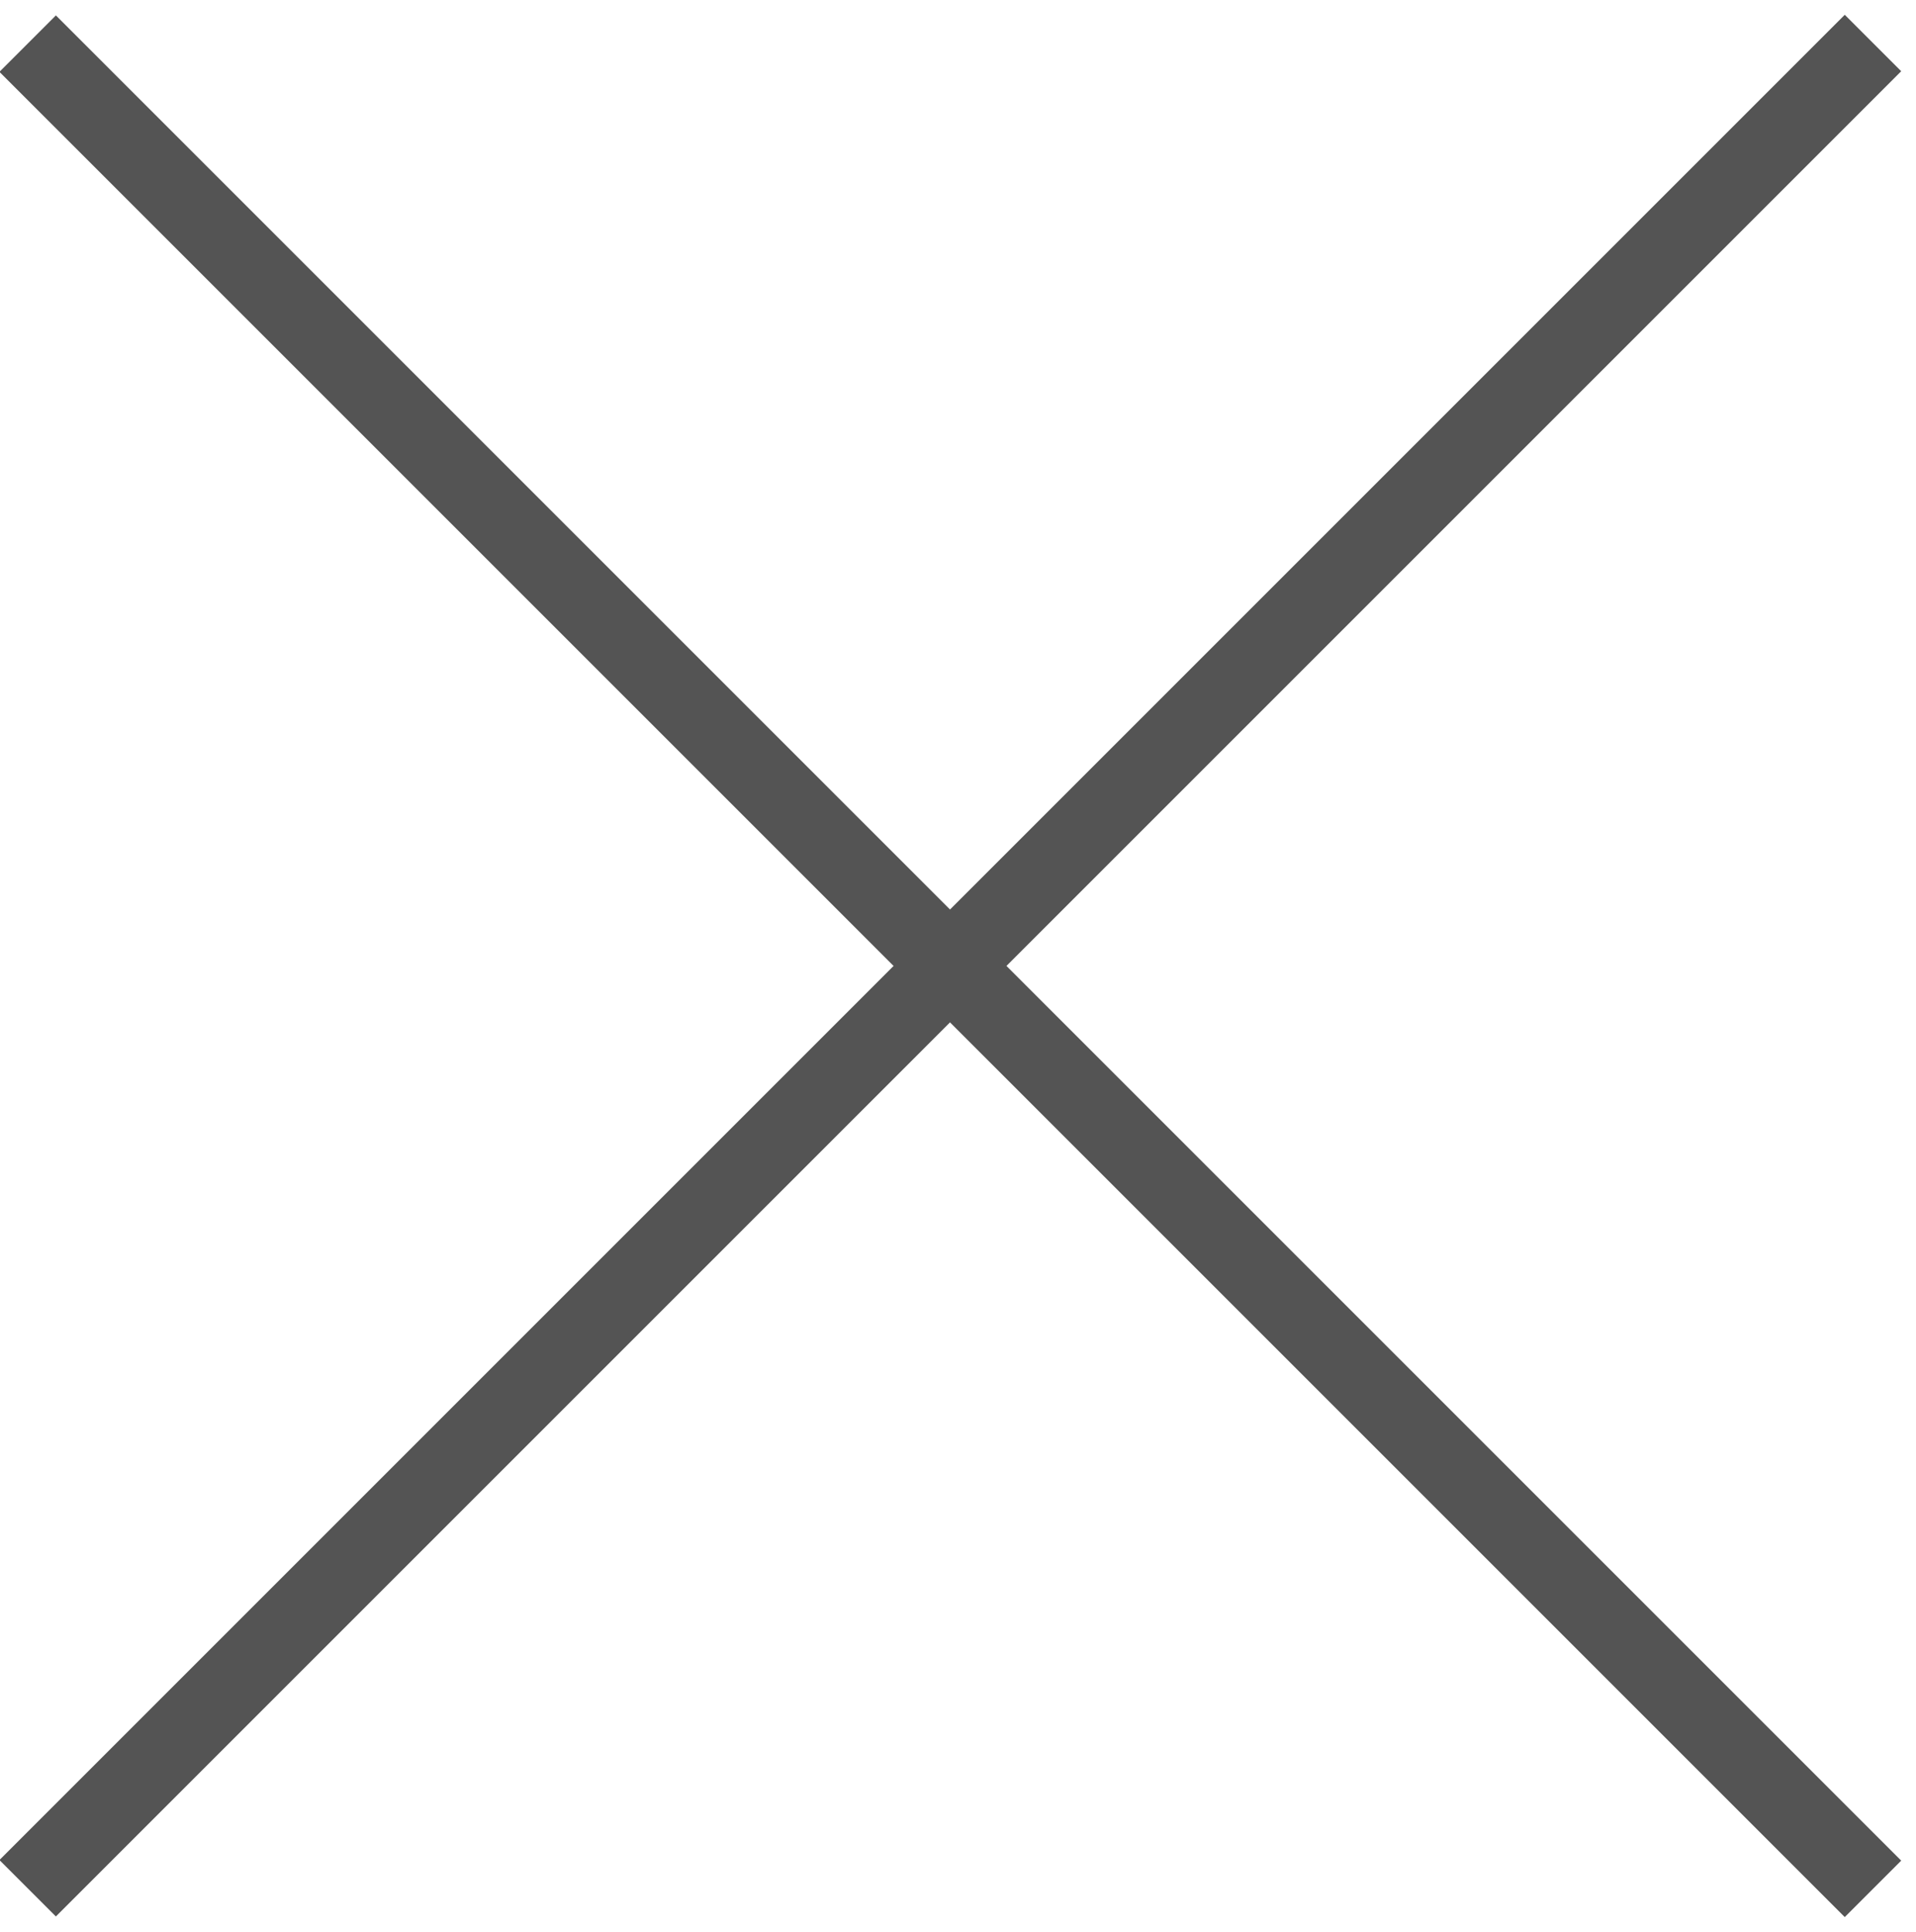 <?xml version="1.0" encoding="UTF-8" standalone="no"?>
<svg width="120px" height="121px" viewBox="0 0 120 121" version="1.1" xmlns="http://www.w3.org/2000/svg" xmlns:xlink="http://www.w3.org/1999/xlink">
    <!-- Generator: Sketch 3.8.1 (29687) - http://www.bohemiancoding.com/sketch -->
    <title>close-btn</title>
    <desc>Created with Sketch.</desc>
    <defs></defs>
    <g id="Page-1" stroke="none" stroke-width="1" fill="none" fill-rule="evenodd" stroke-linecap="square">
        <g id="close" transform="translate(-5, -4)" stroke="#545454">
            <g id="close-btn" transform="translate(8, 8)">
                <g id="Line">
                    <path d="M0.5,0.5 L112.538,112.538" stroke-width="5"></path>
                    <path d="M0.5,112.5 L112.538,0.462" stroke-width="5"></path>
                </g>
            </g>
        </g>
    </g>
</svg>